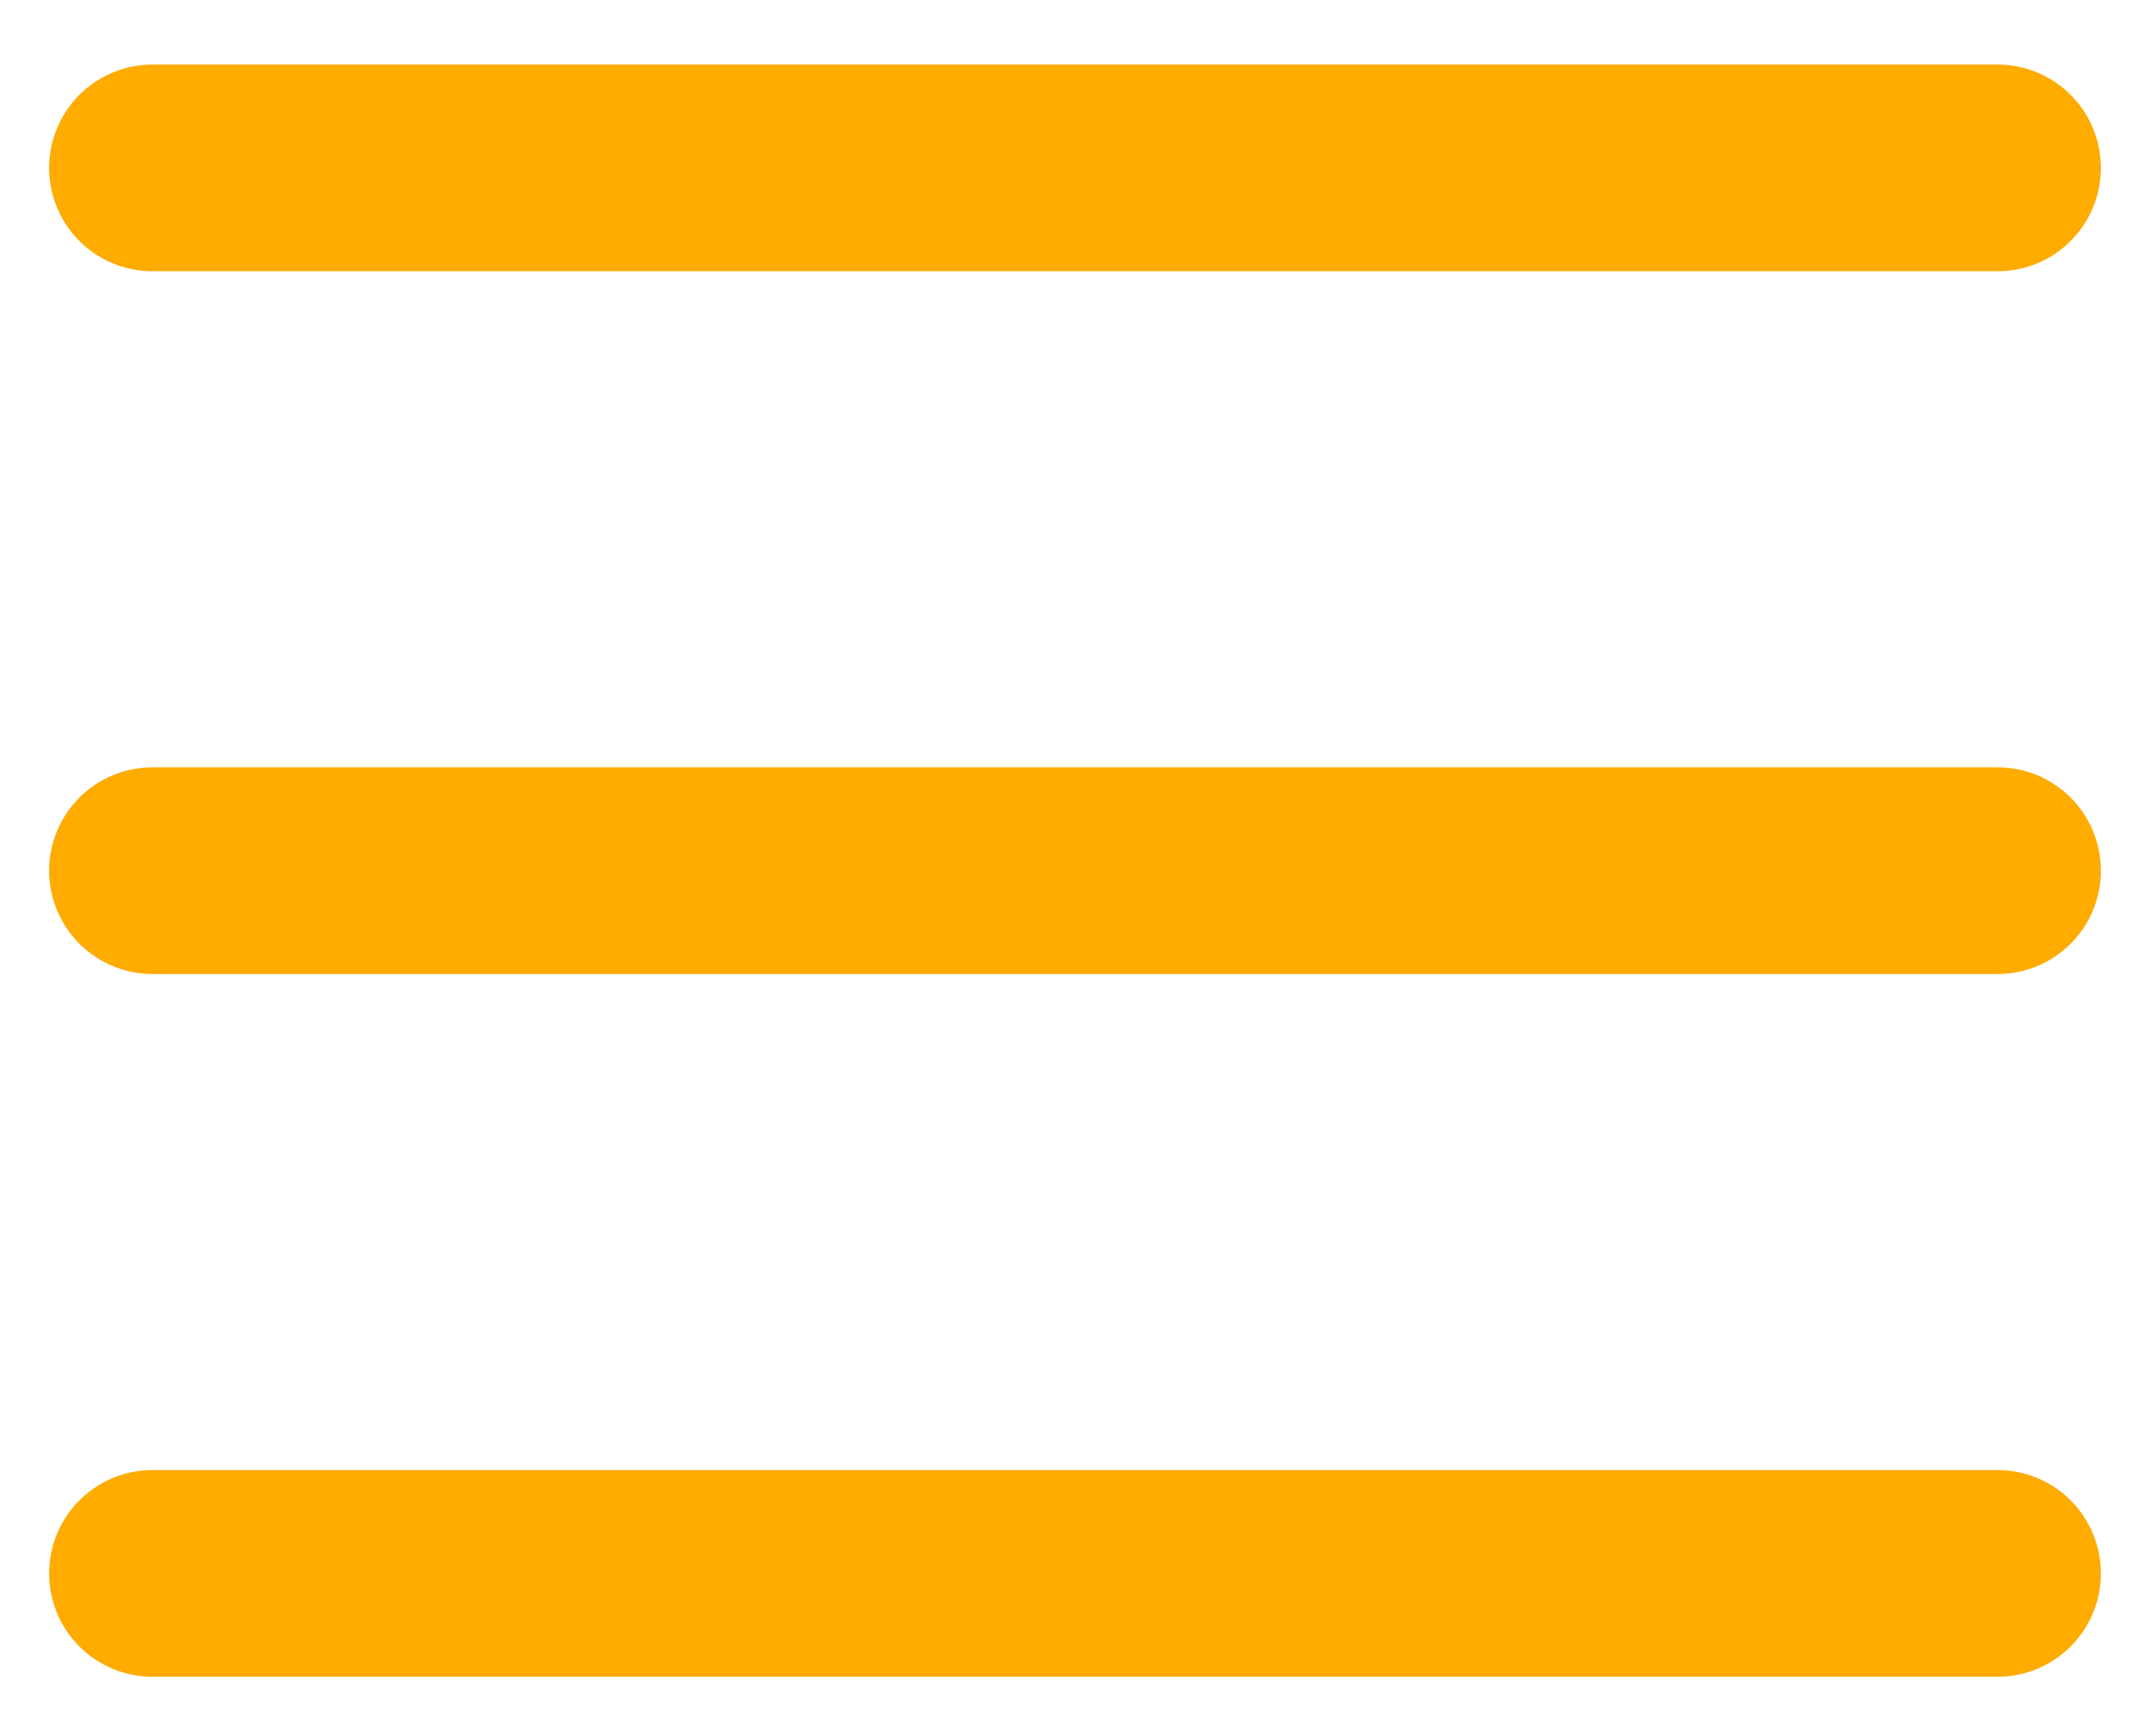 <svg width="26" height="21" viewBox="0 0 26 21" fill="none" xmlns="http://www.w3.org/2000/svg">
<path d="M1.844 19.031H24.156M1.844 10.531H24.156M1.844 2.031H24.156" stroke="#FFAB00" stroke-width="2.5" stroke-linecap="round" stroke-linejoin="round"/>
</svg>

